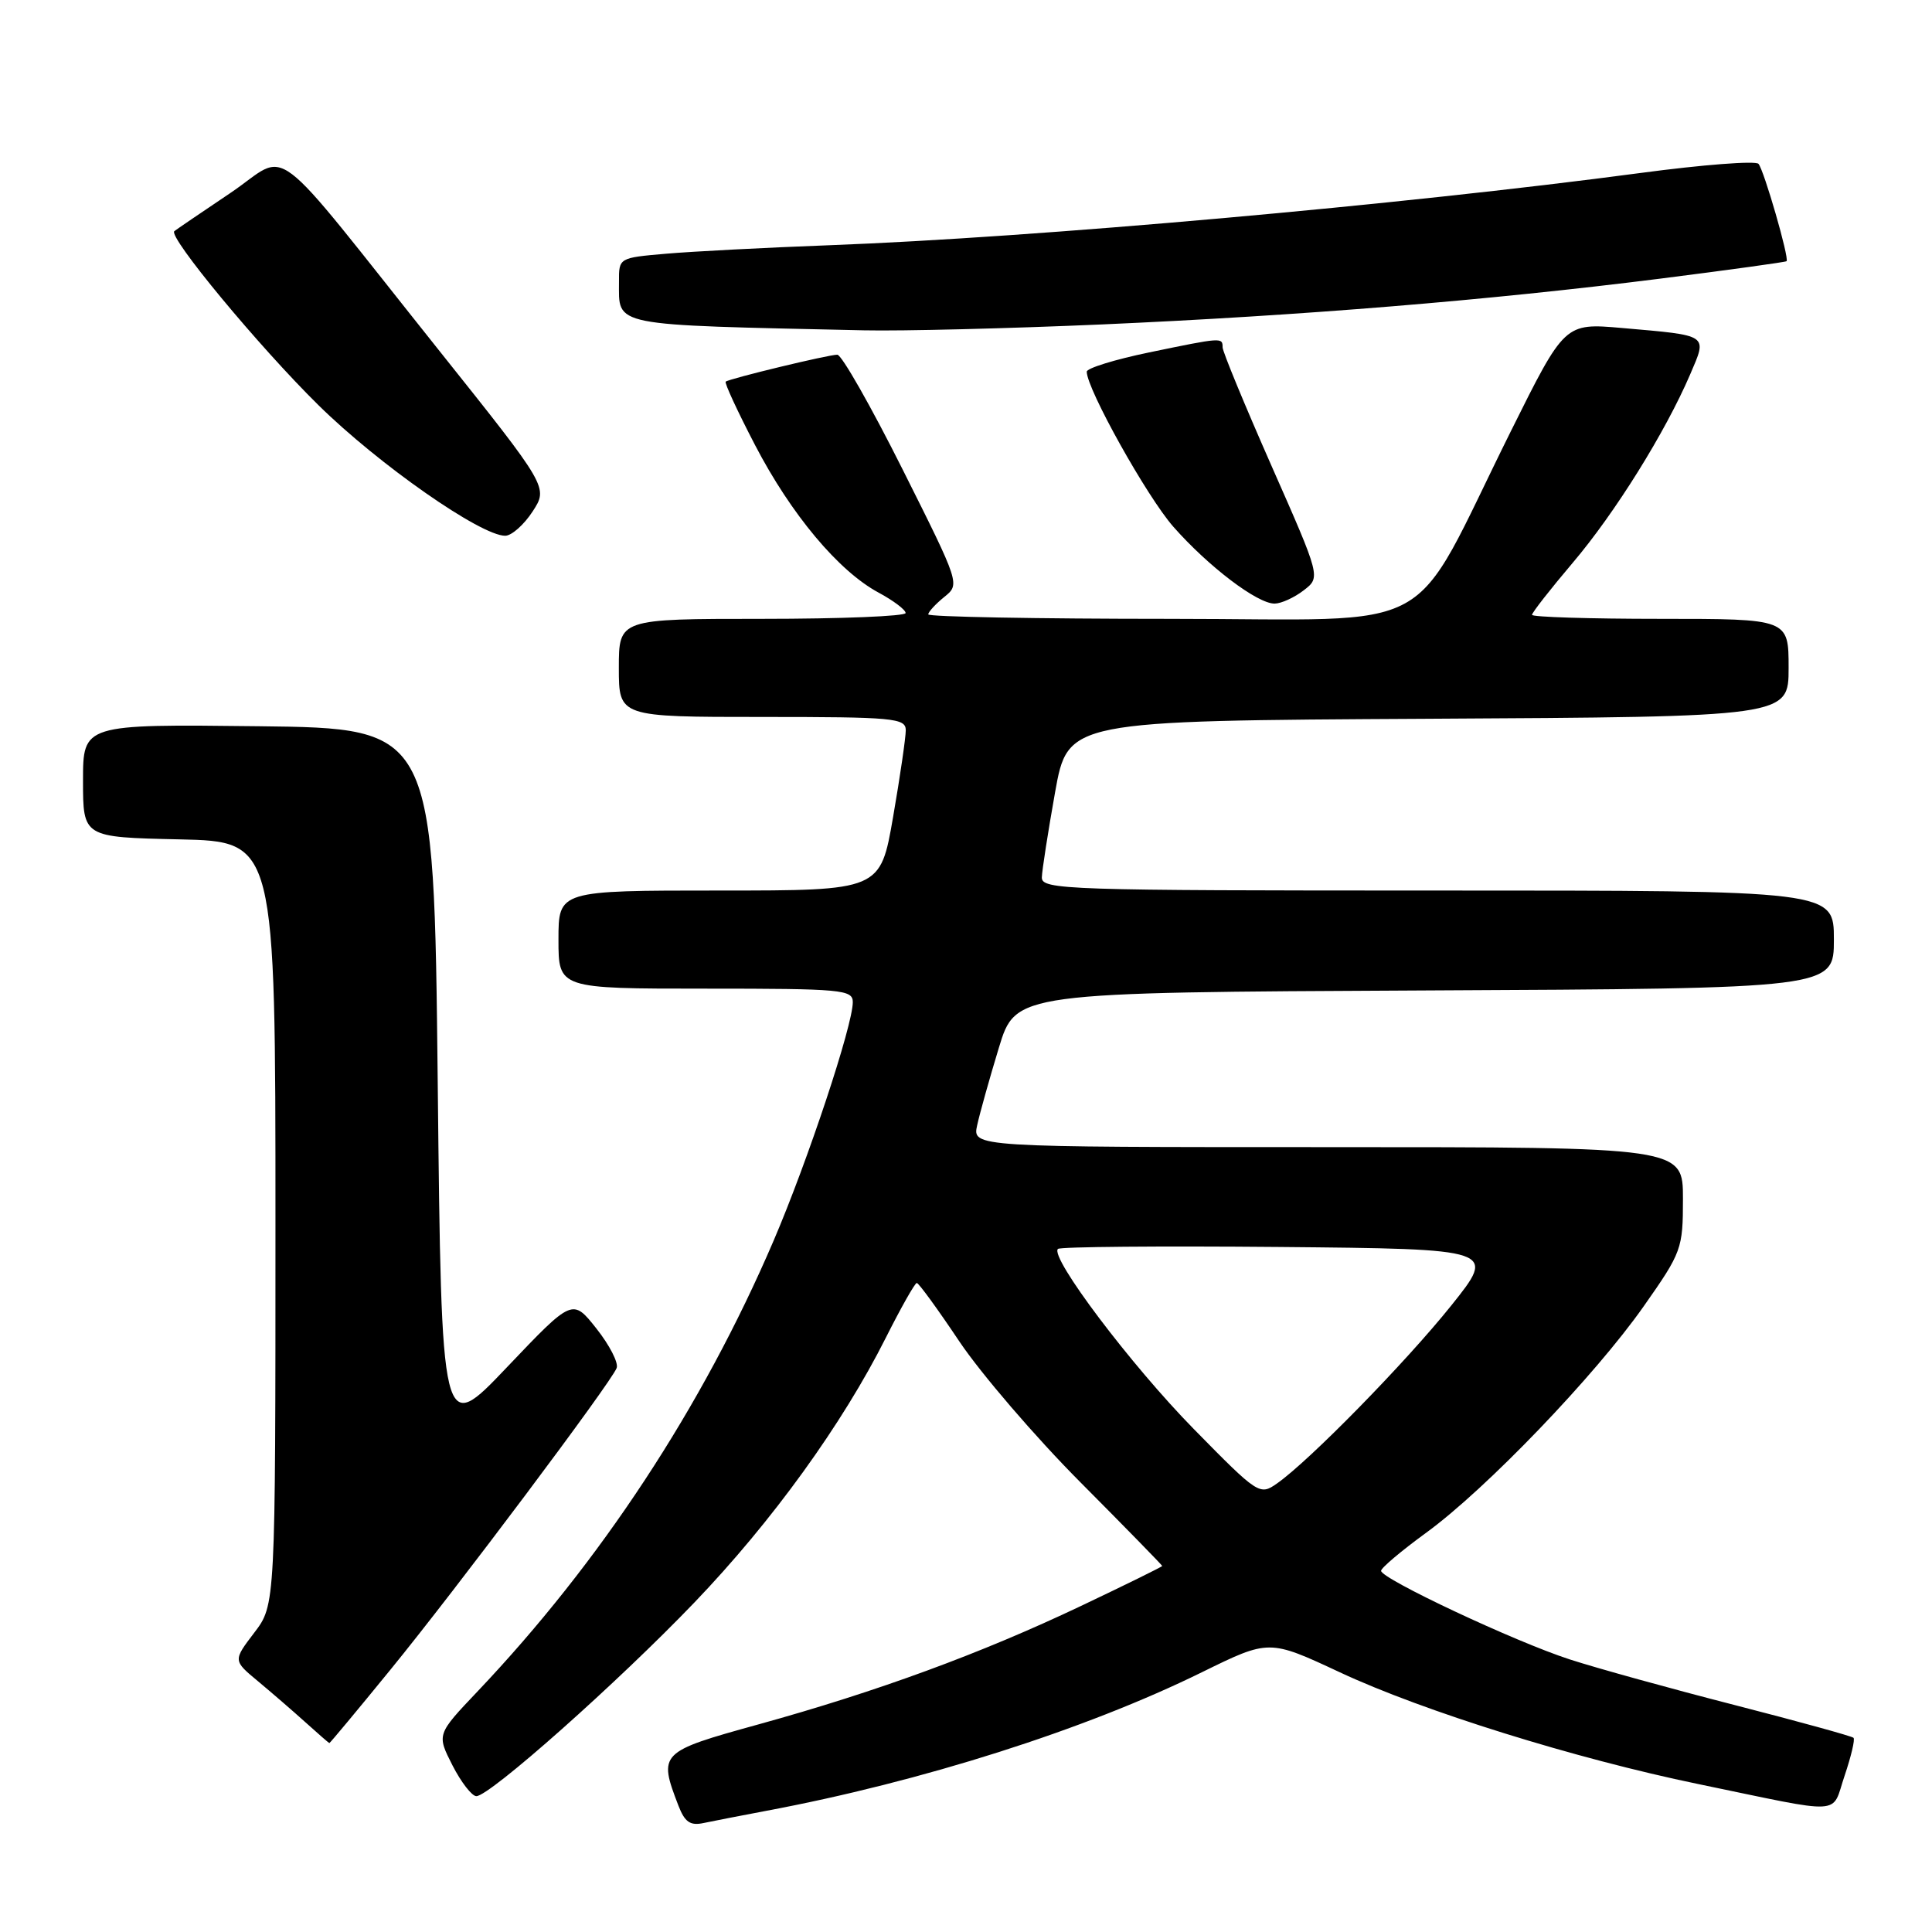 <?xml version="1.0" encoding="UTF-8" standalone="no"?>
<!DOCTYPE svg PUBLIC "-//W3C//DTD SVG 1.1//EN" "http://www.w3.org/Graphics/SVG/1.1/DTD/svg11.dtd" >
<svg xmlns="http://www.w3.org/2000/svg" xmlns:xlink="http://www.w3.org/1999/xlink" version="1.1" viewBox="0 0 256 256">
 <g >
 <path fill="currentColor"
d=" M 101.50 239.95 C 122.10 236.09 143.81 229.19 159.28 221.57 C 168.16 217.21 168.16 217.21 177.54 221.59 C 188.53 226.73 208.75 233.03 225.00 236.39 C 244.76 240.48 242.61 240.60 244.42 235.29 C 245.28 232.74 245.82 230.48 245.60 230.27 C 245.39 230.05 238.30 228.10 229.86 225.93 C 221.41 223.76 211.57 221.04 208.00 219.88 C 200.71 217.52 183.00 209.19 183.00 208.14 C 183.00 207.76 185.69 205.49 188.97 203.10 C 196.90 197.33 211.33 182.30 217.80 173.09 C 222.84 165.92 223.00 165.47 223.00 158.84 C 223.00 152.00 223.00 152.00 175.92 152.00 C 128.84 152.00 128.84 152.00 129.48 149.10 C 129.83 147.50 131.12 142.89 132.35 138.85 C 134.58 131.50 134.58 131.50 188.79 131.24 C 243.00 130.98 243.00 130.98 243.00 124.49 C 243.00 118.00 243.00 118.00 190.50 118.00 C 141.15 118.00 138.00 117.90 138.05 116.25 C 138.08 115.29 138.87 110.22 139.80 105.00 C 141.50 95.50 141.50 95.50 189.25 95.24 C 237.00 94.98 237.00 94.98 237.00 88.49 C 237.00 82.00 237.00 82.00 220.00 82.00 C 210.65 82.00 203.00 81.76 203.00 81.47 C 203.00 81.18 205.42 78.08 208.38 74.59 C 214.01 67.96 220.66 57.28 223.96 49.60 C 226.24 44.27 226.54 44.48 214.92 43.46 C 207.33 42.80 207.33 42.80 200.19 57.15 C 186.42 84.85 191.60 82.00 154.98 82.00 C 137.39 82.00 123.00 81.73 123.00 81.41 C 123.00 81.09 123.95 80.05 125.11 79.11 C 127.22 77.41 127.22 77.41 119.60 62.20 C 115.41 53.84 111.52 47.00 110.95 47.00 C 109.75 47.00 96.67 50.16 96.16 50.57 C 95.97 50.72 97.72 54.50 100.04 58.96 C 104.82 68.15 111.11 75.67 116.41 78.52 C 118.38 79.58 120.00 80.80 120.00 81.23 C 120.00 81.65 111.45 82.00 101.00 82.00 C 82.00 82.00 82.00 82.00 82.00 88.50 C 82.00 95.00 82.00 95.00 101.00 95.00 C 118.42 95.00 120.00 95.15 120.02 96.75 C 120.02 97.71 119.27 102.89 118.34 108.25 C 116.65 118.00 116.65 118.00 95.33 118.00 C 74.00 118.00 74.00 118.00 74.00 124.50 C 74.00 131.00 74.00 131.00 93.50 131.00 C 111.57 131.00 113.00 131.13 113.00 132.79 C 113.00 135.86 107.04 153.82 102.51 164.39 C 93.05 186.45 79.58 206.95 63.24 224.16 C 57.87 229.82 57.87 229.82 59.95 233.91 C 61.10 236.16 62.53 238.00 63.12 238.00 C 64.89 238.00 81.86 222.93 92.02 212.33 C 102.30 201.61 111.63 188.70 117.38 177.25 C 119.39 173.26 121.23 170.00 121.48 170.00 C 121.73 170.00 124.27 173.49 127.12 177.75 C 129.98 182.01 137.19 190.41 143.16 196.41 C 149.12 202.40 154.00 207.40 154.00 207.50 C 154.00 207.60 149.15 209.99 143.21 212.81 C 129.95 219.11 116.26 224.13 100.50 228.49 C 87.37 232.12 87.21 232.28 89.90 239.27 C 90.74 241.44 91.46 241.94 93.23 241.56 C 94.48 241.30 98.20 240.57 101.50 239.95 Z  M 51.73 221.25 C 60.39 210.65 80.93 183.26 81.71 181.27 C 81.98 180.59 80.77 178.24 79.03 176.04 C 75.86 172.04 75.86 172.04 67.18 181.16 C 58.50 190.29 58.50 190.29 58.00 143.39 C 57.50 96.50 57.50 96.50 34.25 96.23 C 11.00 95.96 11.00 95.96 11.00 103.45 C 11.00 110.94 11.00 110.94 23.75 111.22 C 36.50 111.50 36.50 111.50 36.50 162.08 C 36.50 212.66 36.50 212.66 33.69 216.34 C 30.88 220.03 30.88 220.03 34.17 222.76 C 35.98 224.27 38.82 226.72 40.48 228.22 C 42.14 229.72 43.56 230.95 43.64 230.97 C 43.71 230.99 47.36 226.61 51.73 221.25 Z  M 172.75 78.22 C 175.00 76.49 175.00 76.49 168.50 61.77 C 164.93 53.67 162.00 46.59 162.00 46.02 C 162.00 44.69 161.91 44.70 152.25 46.70 C 147.71 47.64 144.00 48.79 144.00 49.25 C 144.00 51.53 151.98 65.82 155.47 69.79 C 160.12 75.07 166.62 80.01 168.90 79.98 C 169.78 79.97 171.51 79.18 172.75 78.22 Z  M 70.57 67.78 C 72.65 64.58 72.65 64.58 58.26 46.54 C 35.02 17.41 38.63 20.13 30.50 25.59 C 26.65 28.18 23.32 30.44 23.10 30.63 C 22.24 31.35 34.29 45.90 42.19 53.68 C 50.17 61.54 63.72 71.01 66.95 70.99 C 67.80 70.98 69.43 69.53 70.57 67.78 Z  M 146.00 42.99 C 172.52 41.82 197.16 39.80 220.00 36.92 C 229.07 35.77 236.60 34.73 236.73 34.61 C 237.11 34.22 233.74 22.56 233.01 21.71 C 232.63 21.28 225.60 21.82 217.38 22.92 C 185.54 27.16 137.23 31.47 110.00 32.49 C 101.47 32.81 91.69 33.32 88.25 33.62 C 82.01 34.16 82.00 34.16 82.02 37.33 C 82.04 43.32 80.54 43.02 114.50 43.77 C 119.45 43.88 133.62 43.53 146.00 42.99 Z  M 158.18 189.35 C 149.87 180.89 139.08 166.59 140.18 165.49 C 140.46 165.20 153.66 165.09 169.50 165.23 C 198.29 165.50 198.29 165.50 192.29 173.00 C 186.23 180.56 173.47 193.59 169.19 196.58 C 166.92 198.17 166.71 198.04 158.18 189.35 Z "/>
</g>
</svg>